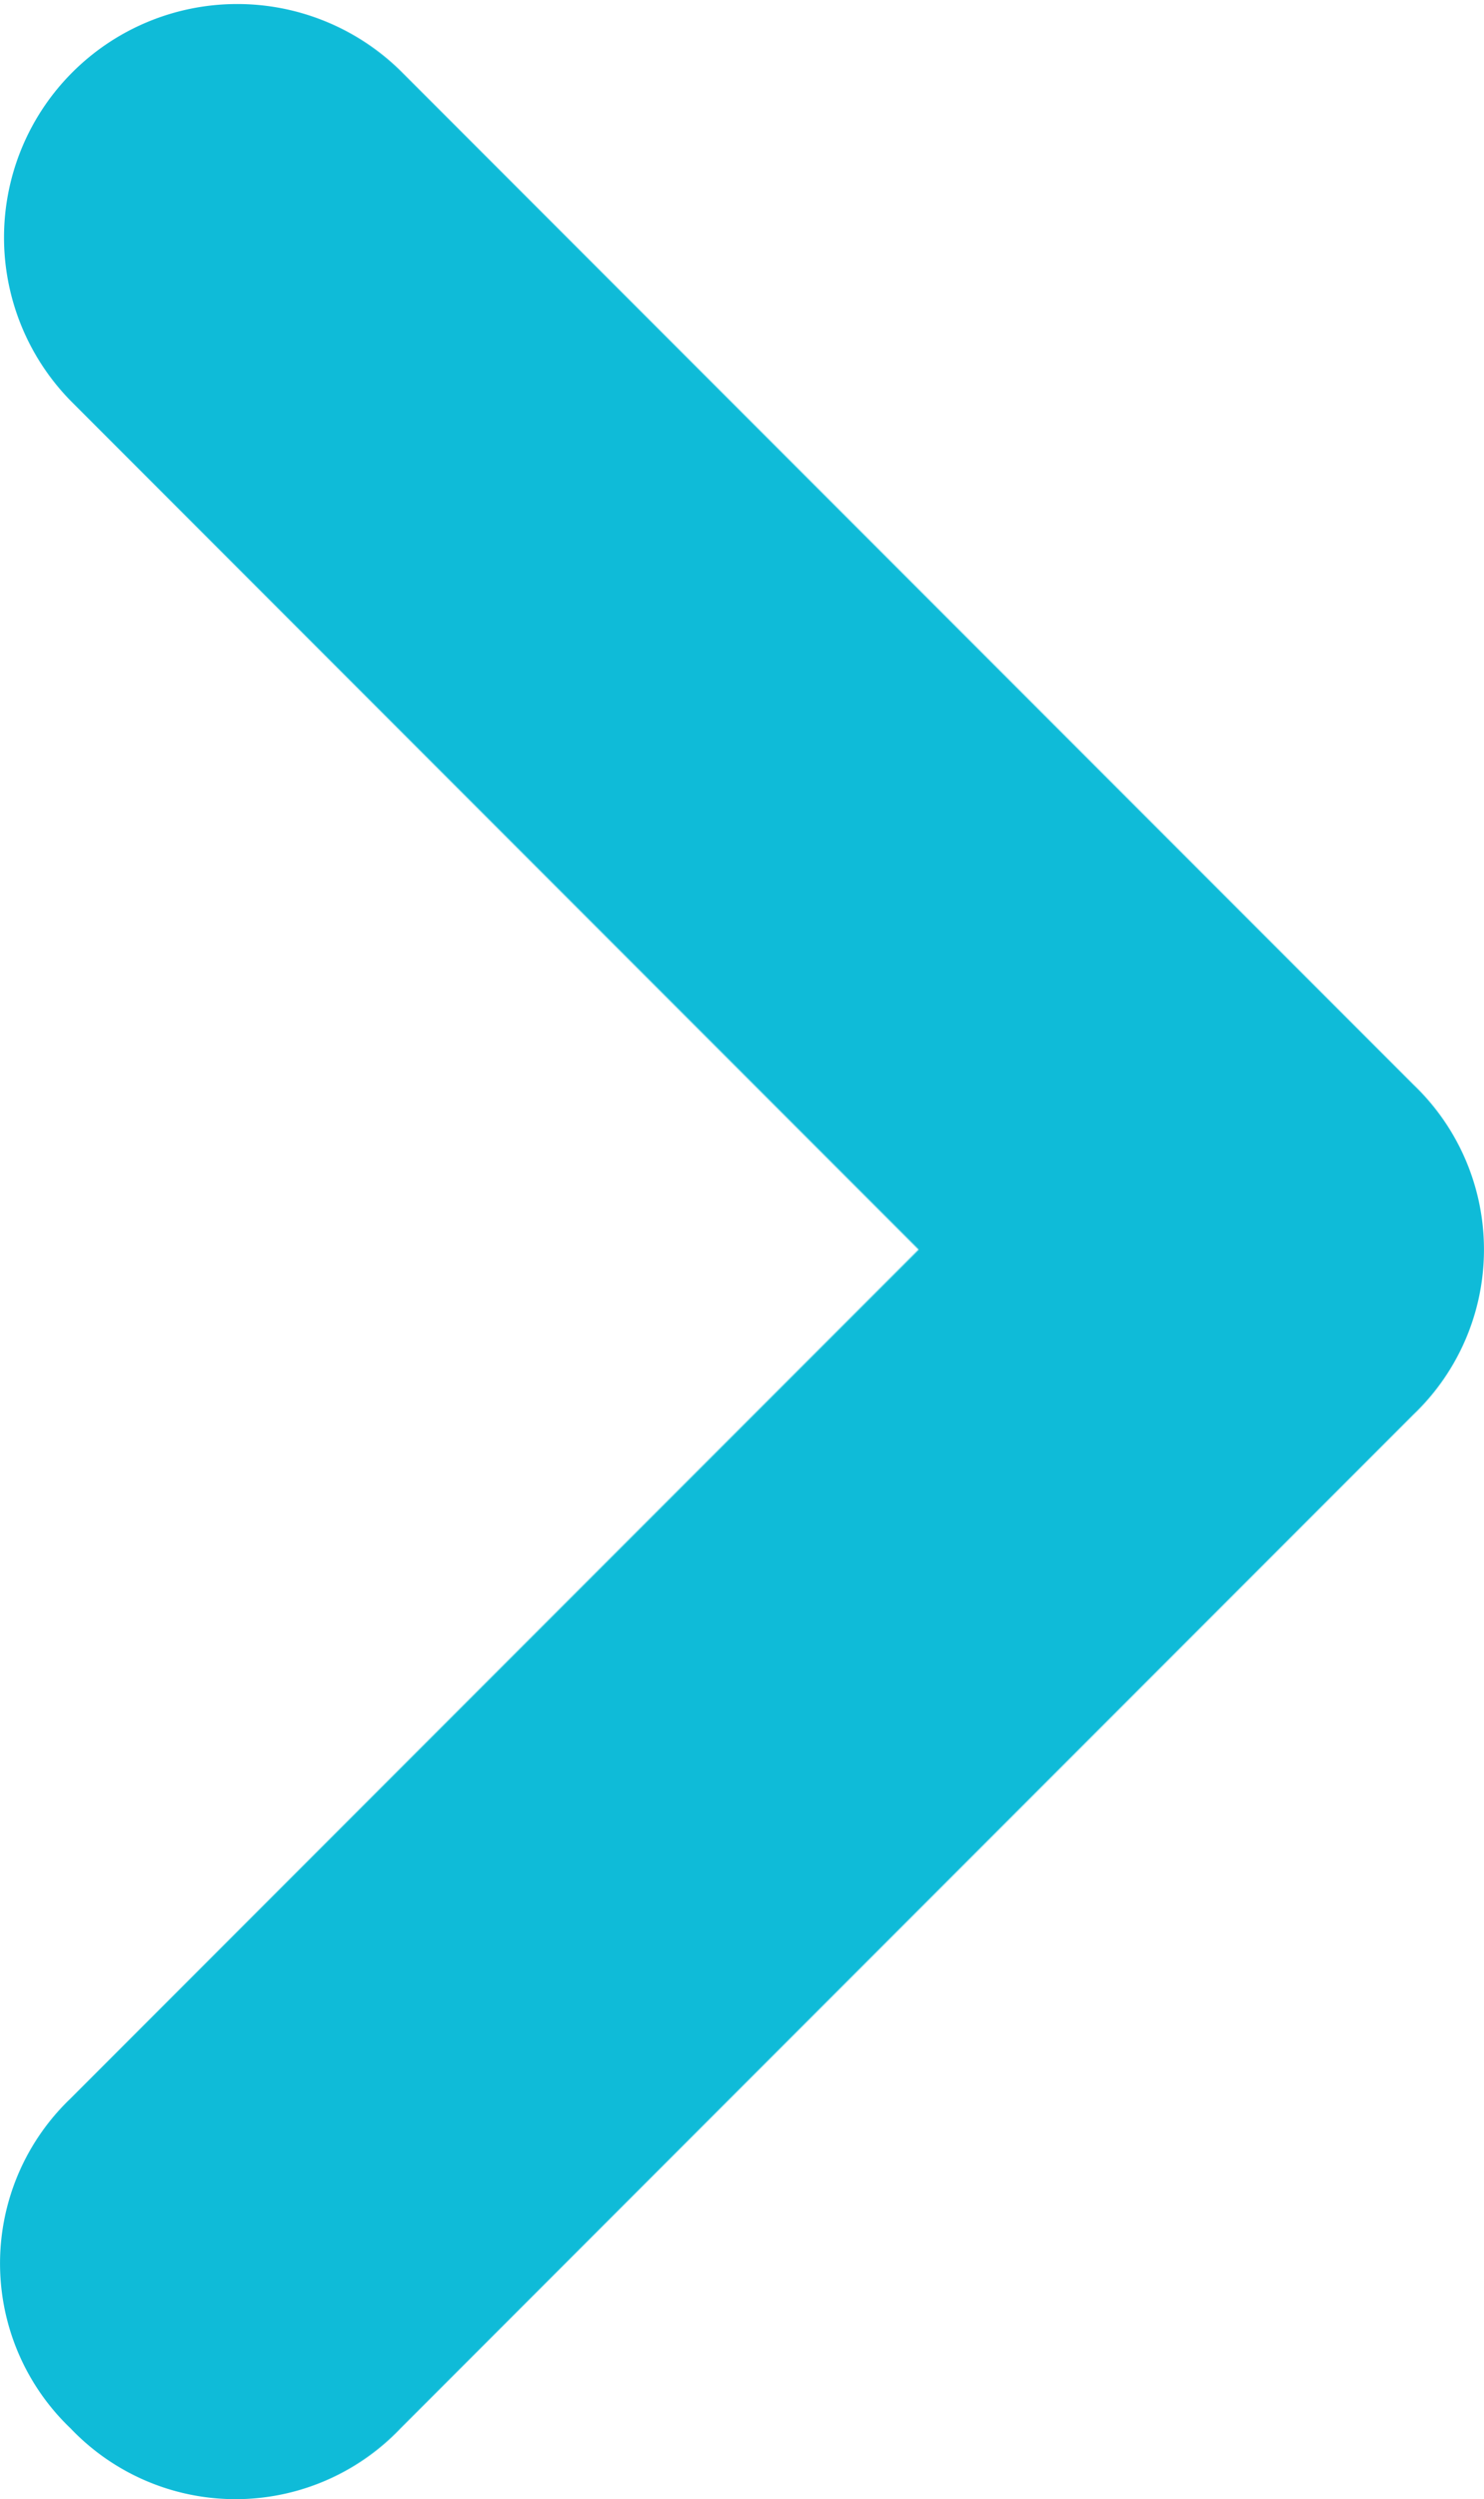 <svg xmlns="http://www.w3.org/2000/svg" width="6.3" height="10.6" viewBox="0 0 6.3 10.6">
  <g id="ic_arrow_header" transform="translate(-331.9 1042.7) rotate(-90)">
    <path id="Trazado_10" data-name="Trazado 10" d="M1032.4,332.2a.967.967,0,0,1,1.4,0l3.6,3.6,3.6-3.6a.99.99,0,0,1,1.4,1.4h0l-4.3,4.3a.967.967,0,0,1-1.4,0l-4.3-4.3a.967.967,0,0,1,0-1.4Z" fill="#0fbbd8"/>
  </g>
</svg>
